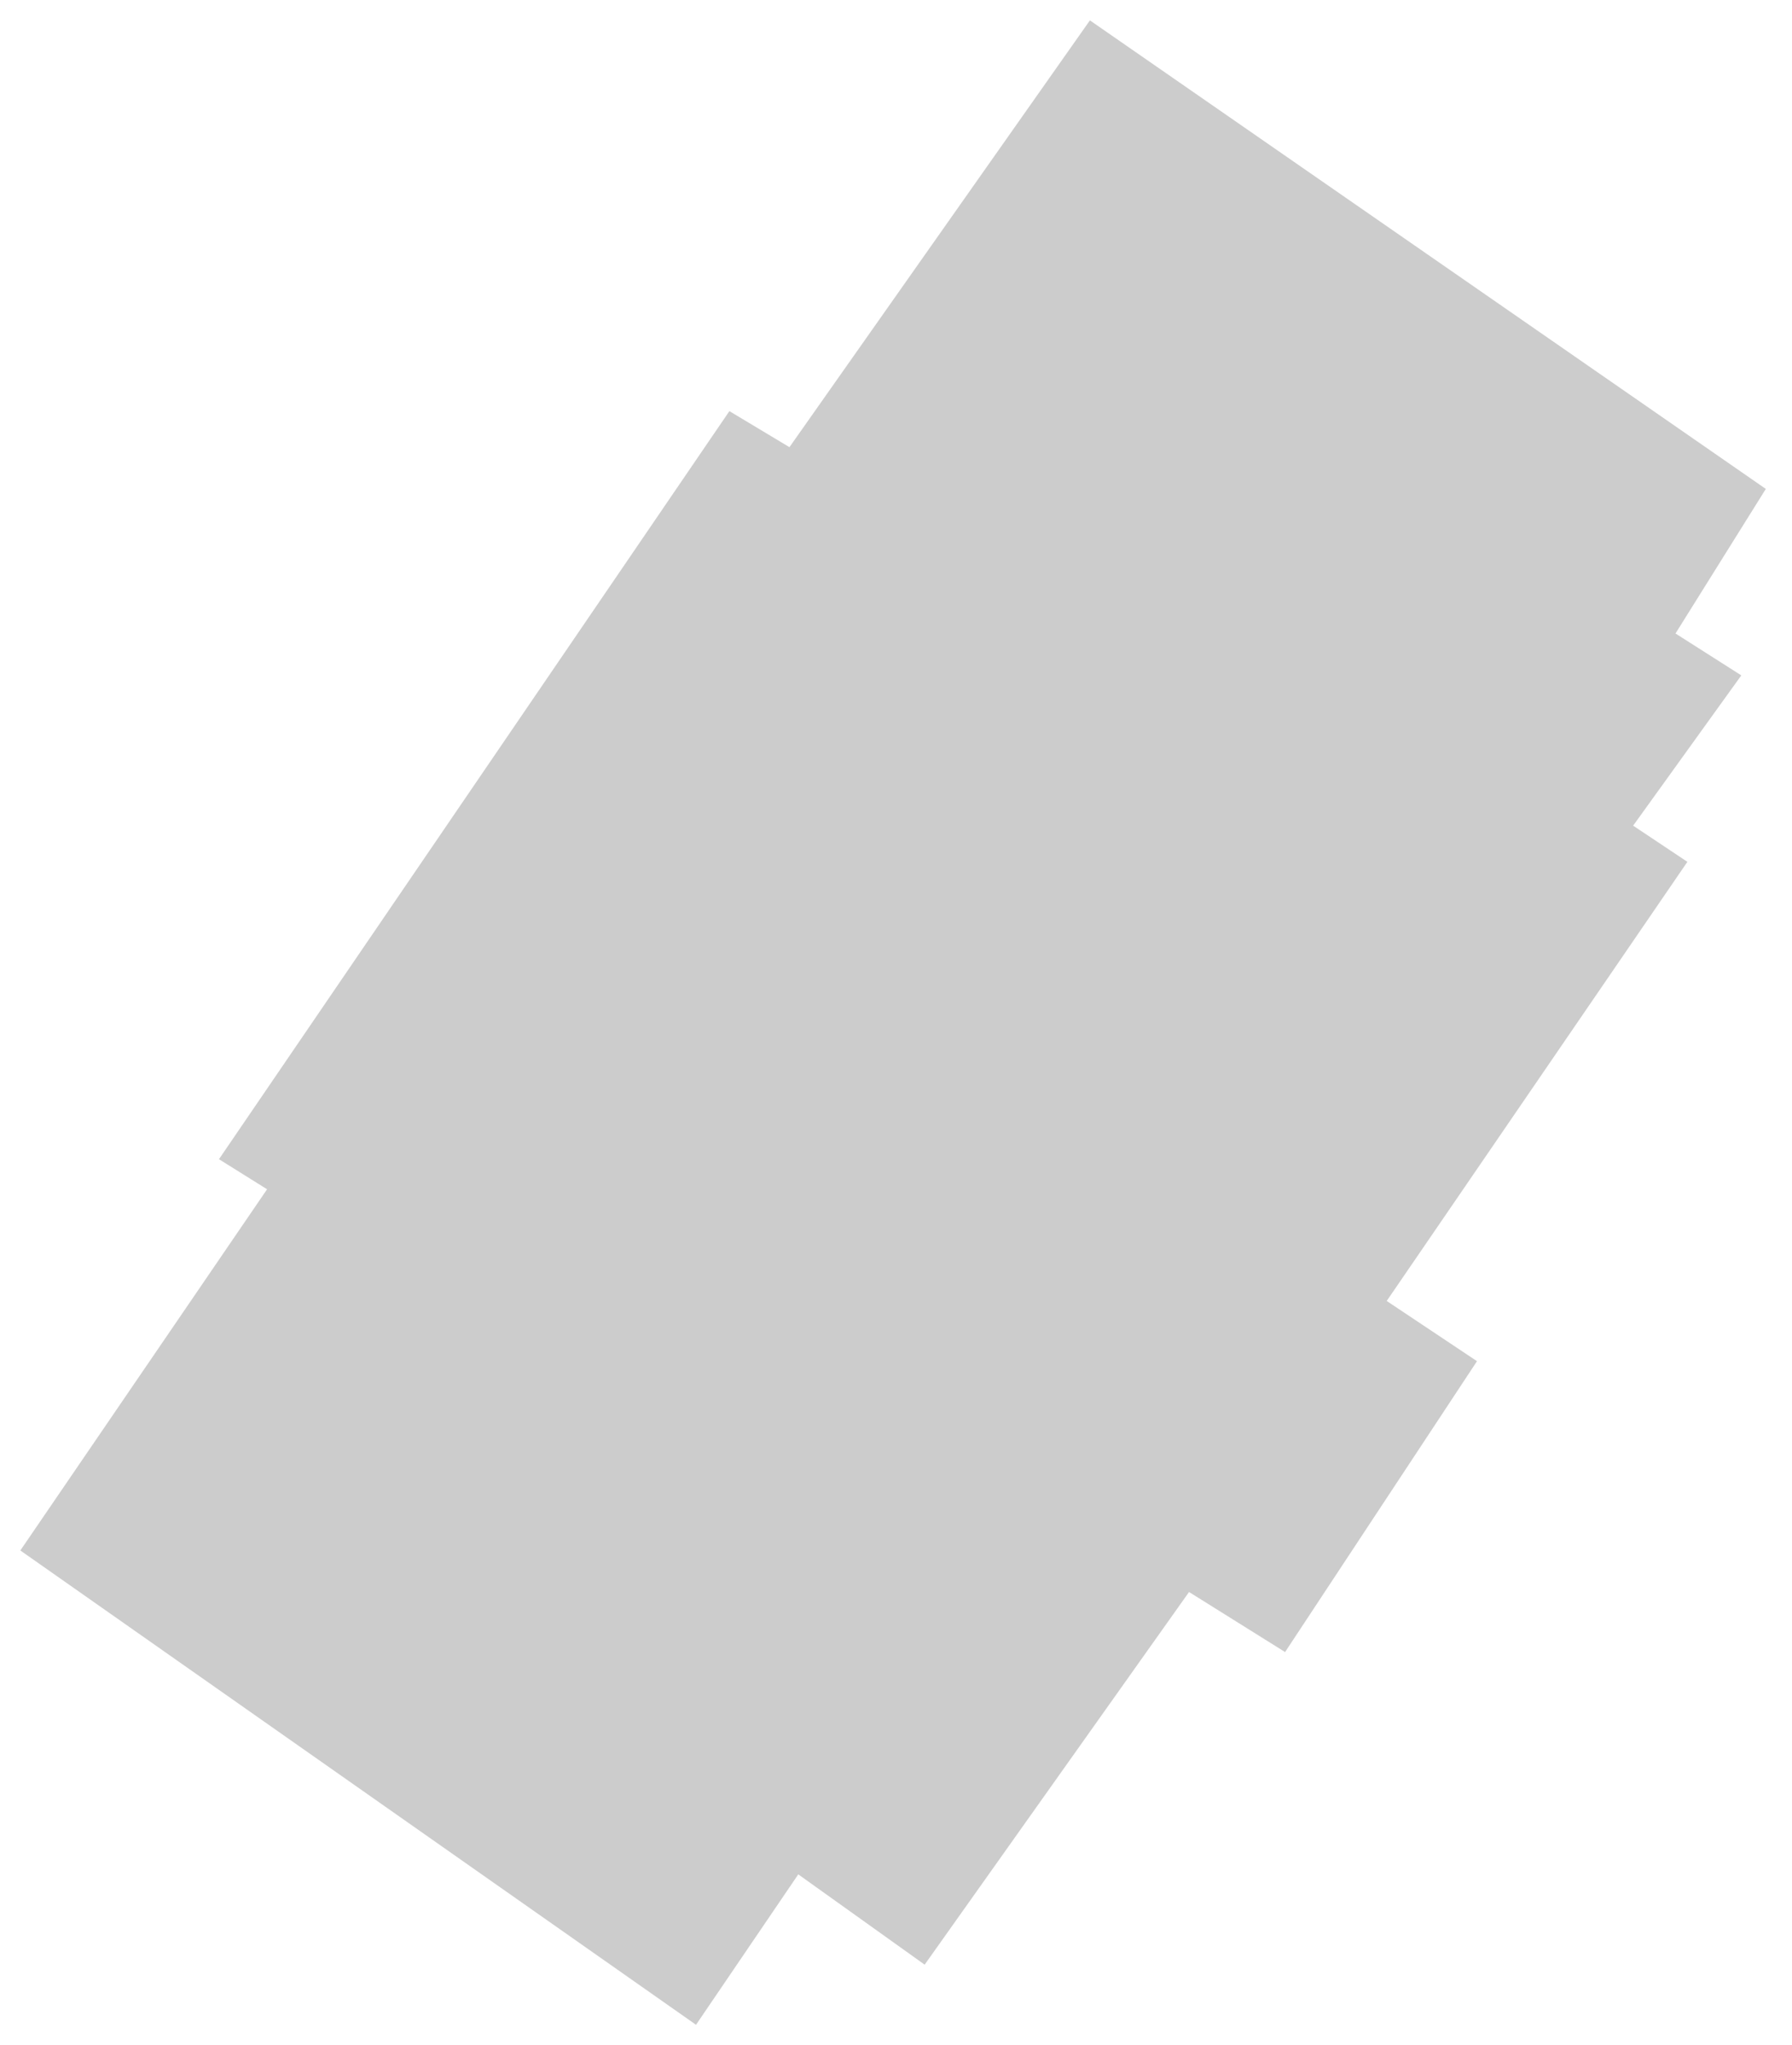 <svg xmlns="http://www.w3.org/2000/svg" width="149" height="170" viewBox="0 0 149 170" fill="none">
  <defs>
    <filter id="blur-filter" x="-20%" y="-20%" width="140%" height="140%">
      <feGaussianBlur in="SourceGraphic" stdDeviation="4" />
    </filter>
  </defs>

  <path d="M147.5 40.5L90.5 1L65.5 36.5L60.5 33.5L17.5 96.5L21.5 99L1 129L58 169L66.5 156.5L77 164L99 133L107 138L123.5 113L116 108L141 71.5L136.5 68.5L145.5 56L140 52.5L147.5 40.5Z" stroke="#fff" fill="#ccc" filter="url(#blur-filter)"/>
</svg>